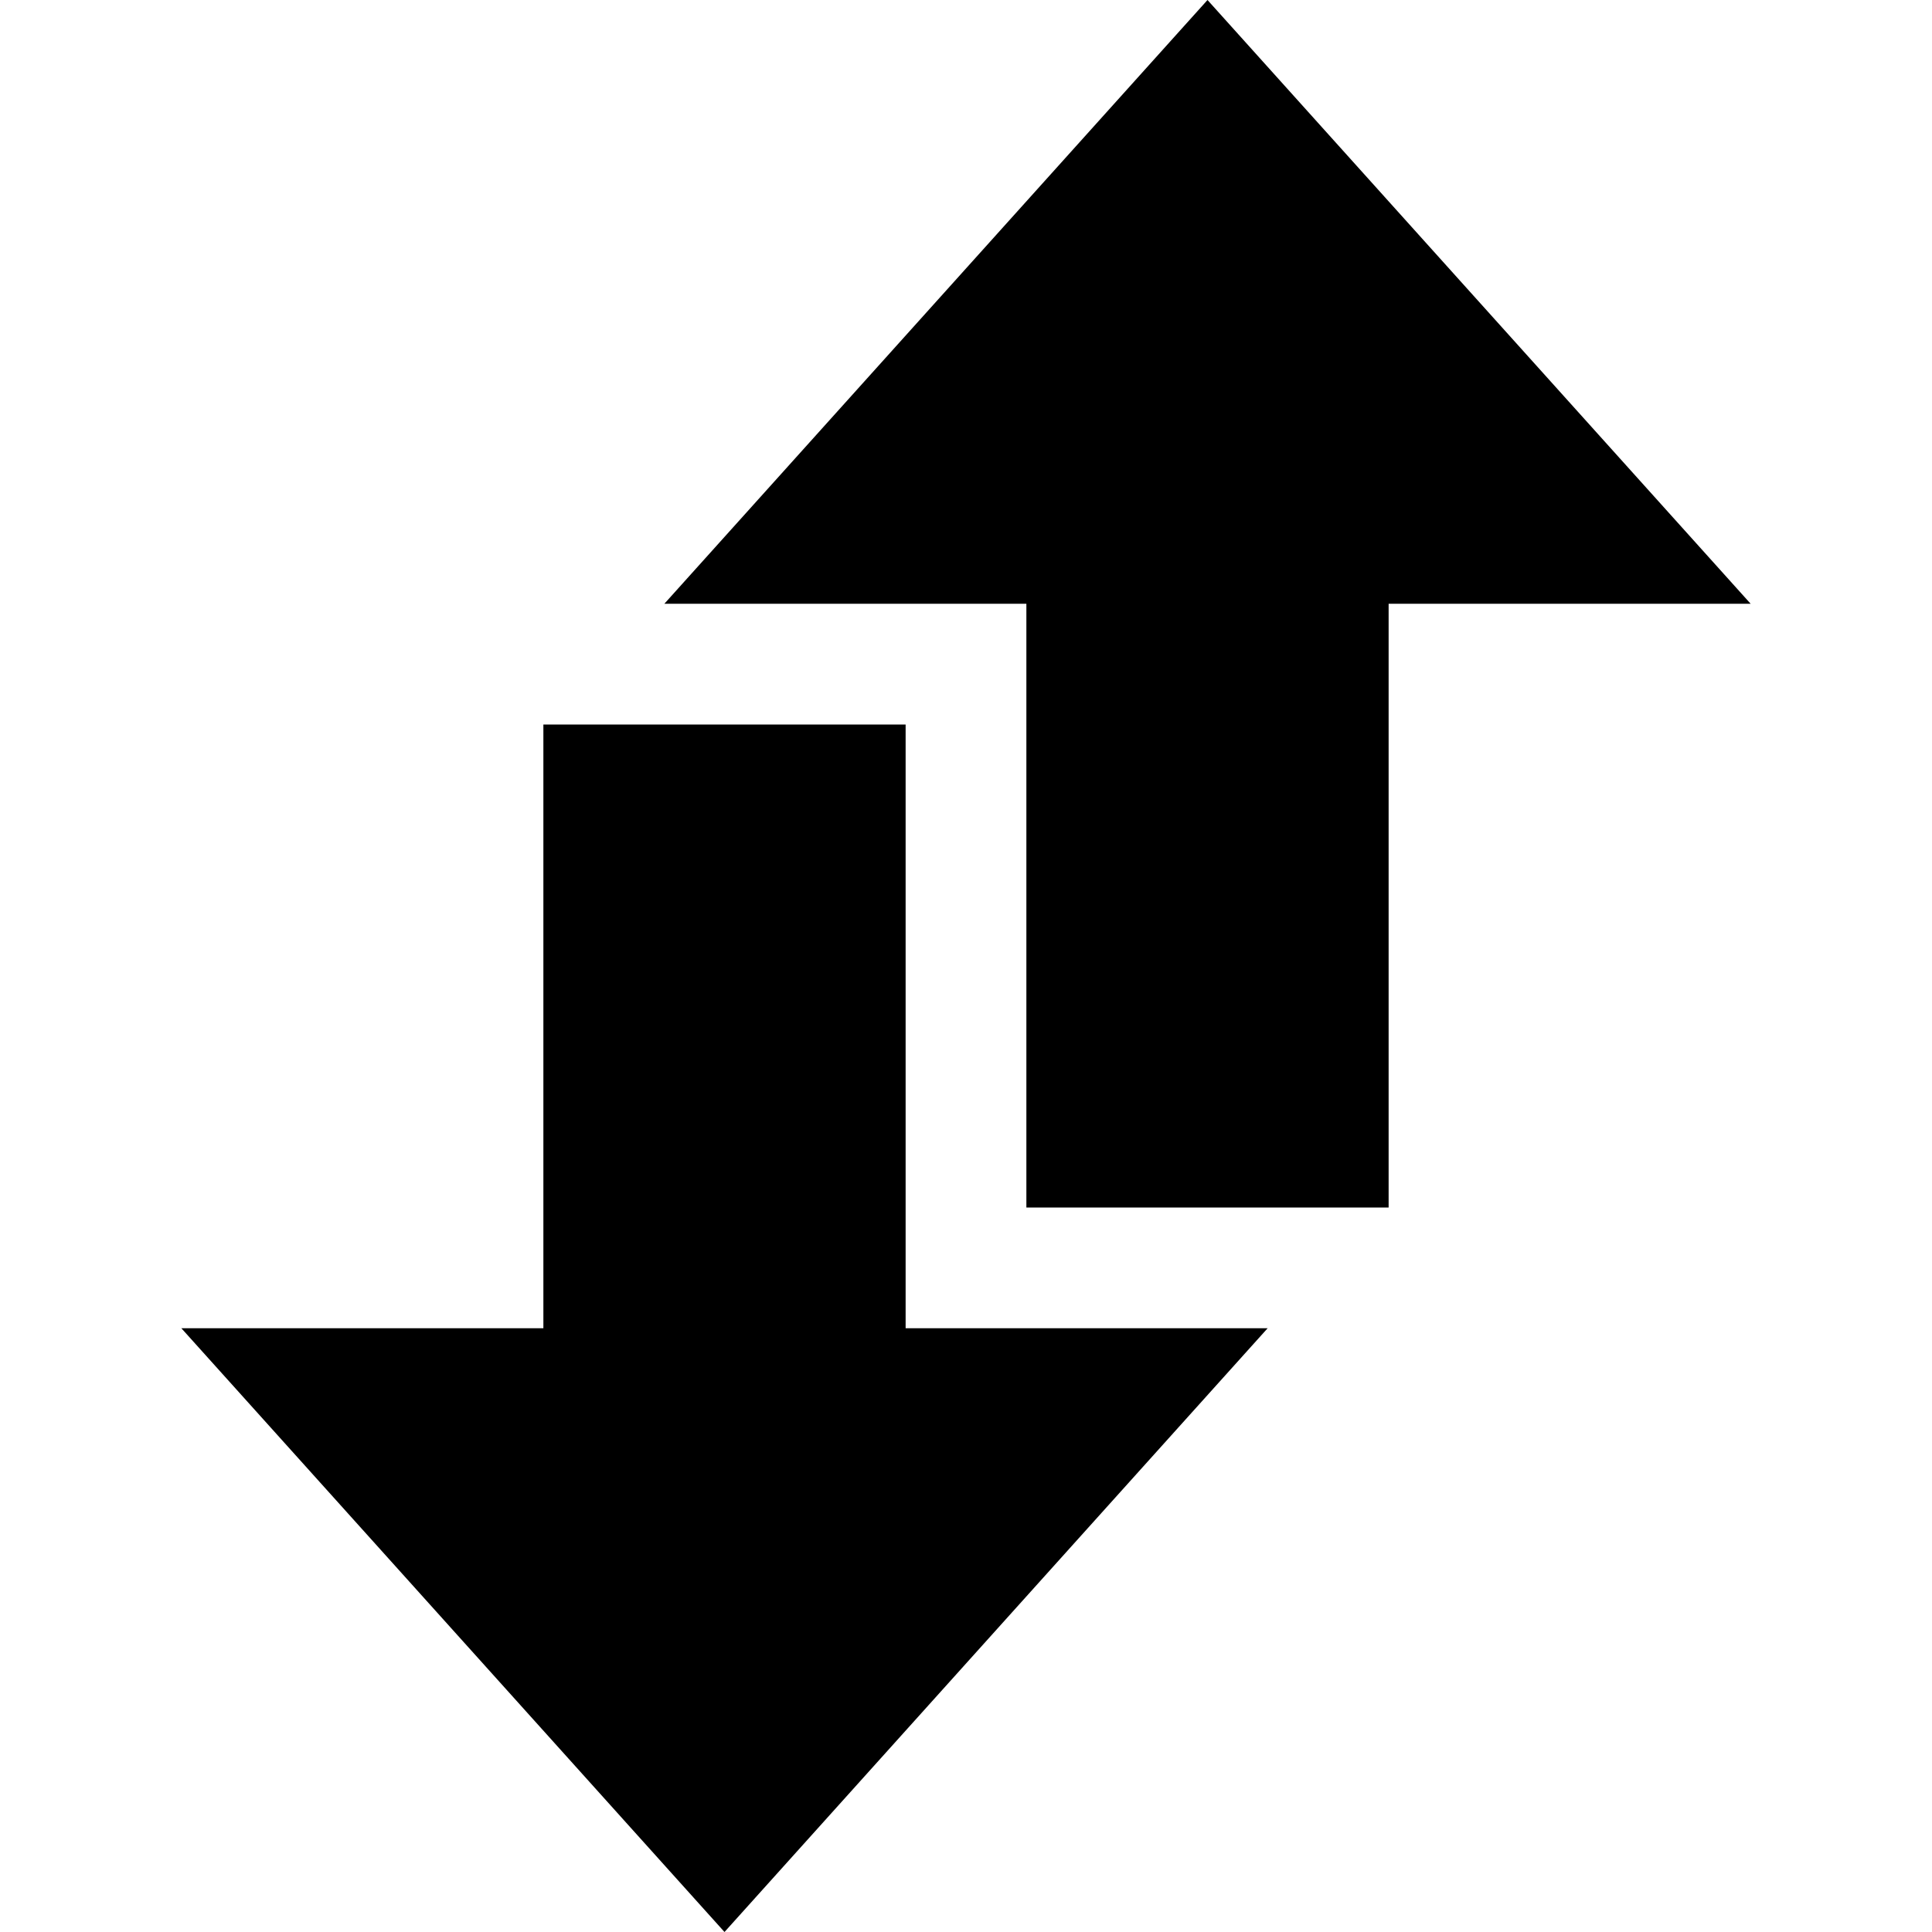 <svg xmlns="http://www.w3.org/2000/svg" xmlns:xlink="http://www.w3.org/1999/xlink" preserveAspectRatio="xMidYMid" width="16" height="16" viewBox="0 0 16 16">
  <defs>
    <style>
      .cls-1 {
        fill: #2e3f58;
        fill-rule: evenodd;
      }
    </style>
  </defs>
  <path d="M10.000,5.000 L10.000,10.000 L7.000,10.000 L7.000,5.000 L4.002,5.000 L8.500,0.000 L12.998,5.000 L10.000,5.000 ZM6.000,6.000 L6.000,11.000 L8.998,11.000 L4.500,16.000 L0.002,11.000 L3.000,11.000 L3.000,6.000 L6.000,6.000 Z" transform="translate(1.5)" />
</svg>
